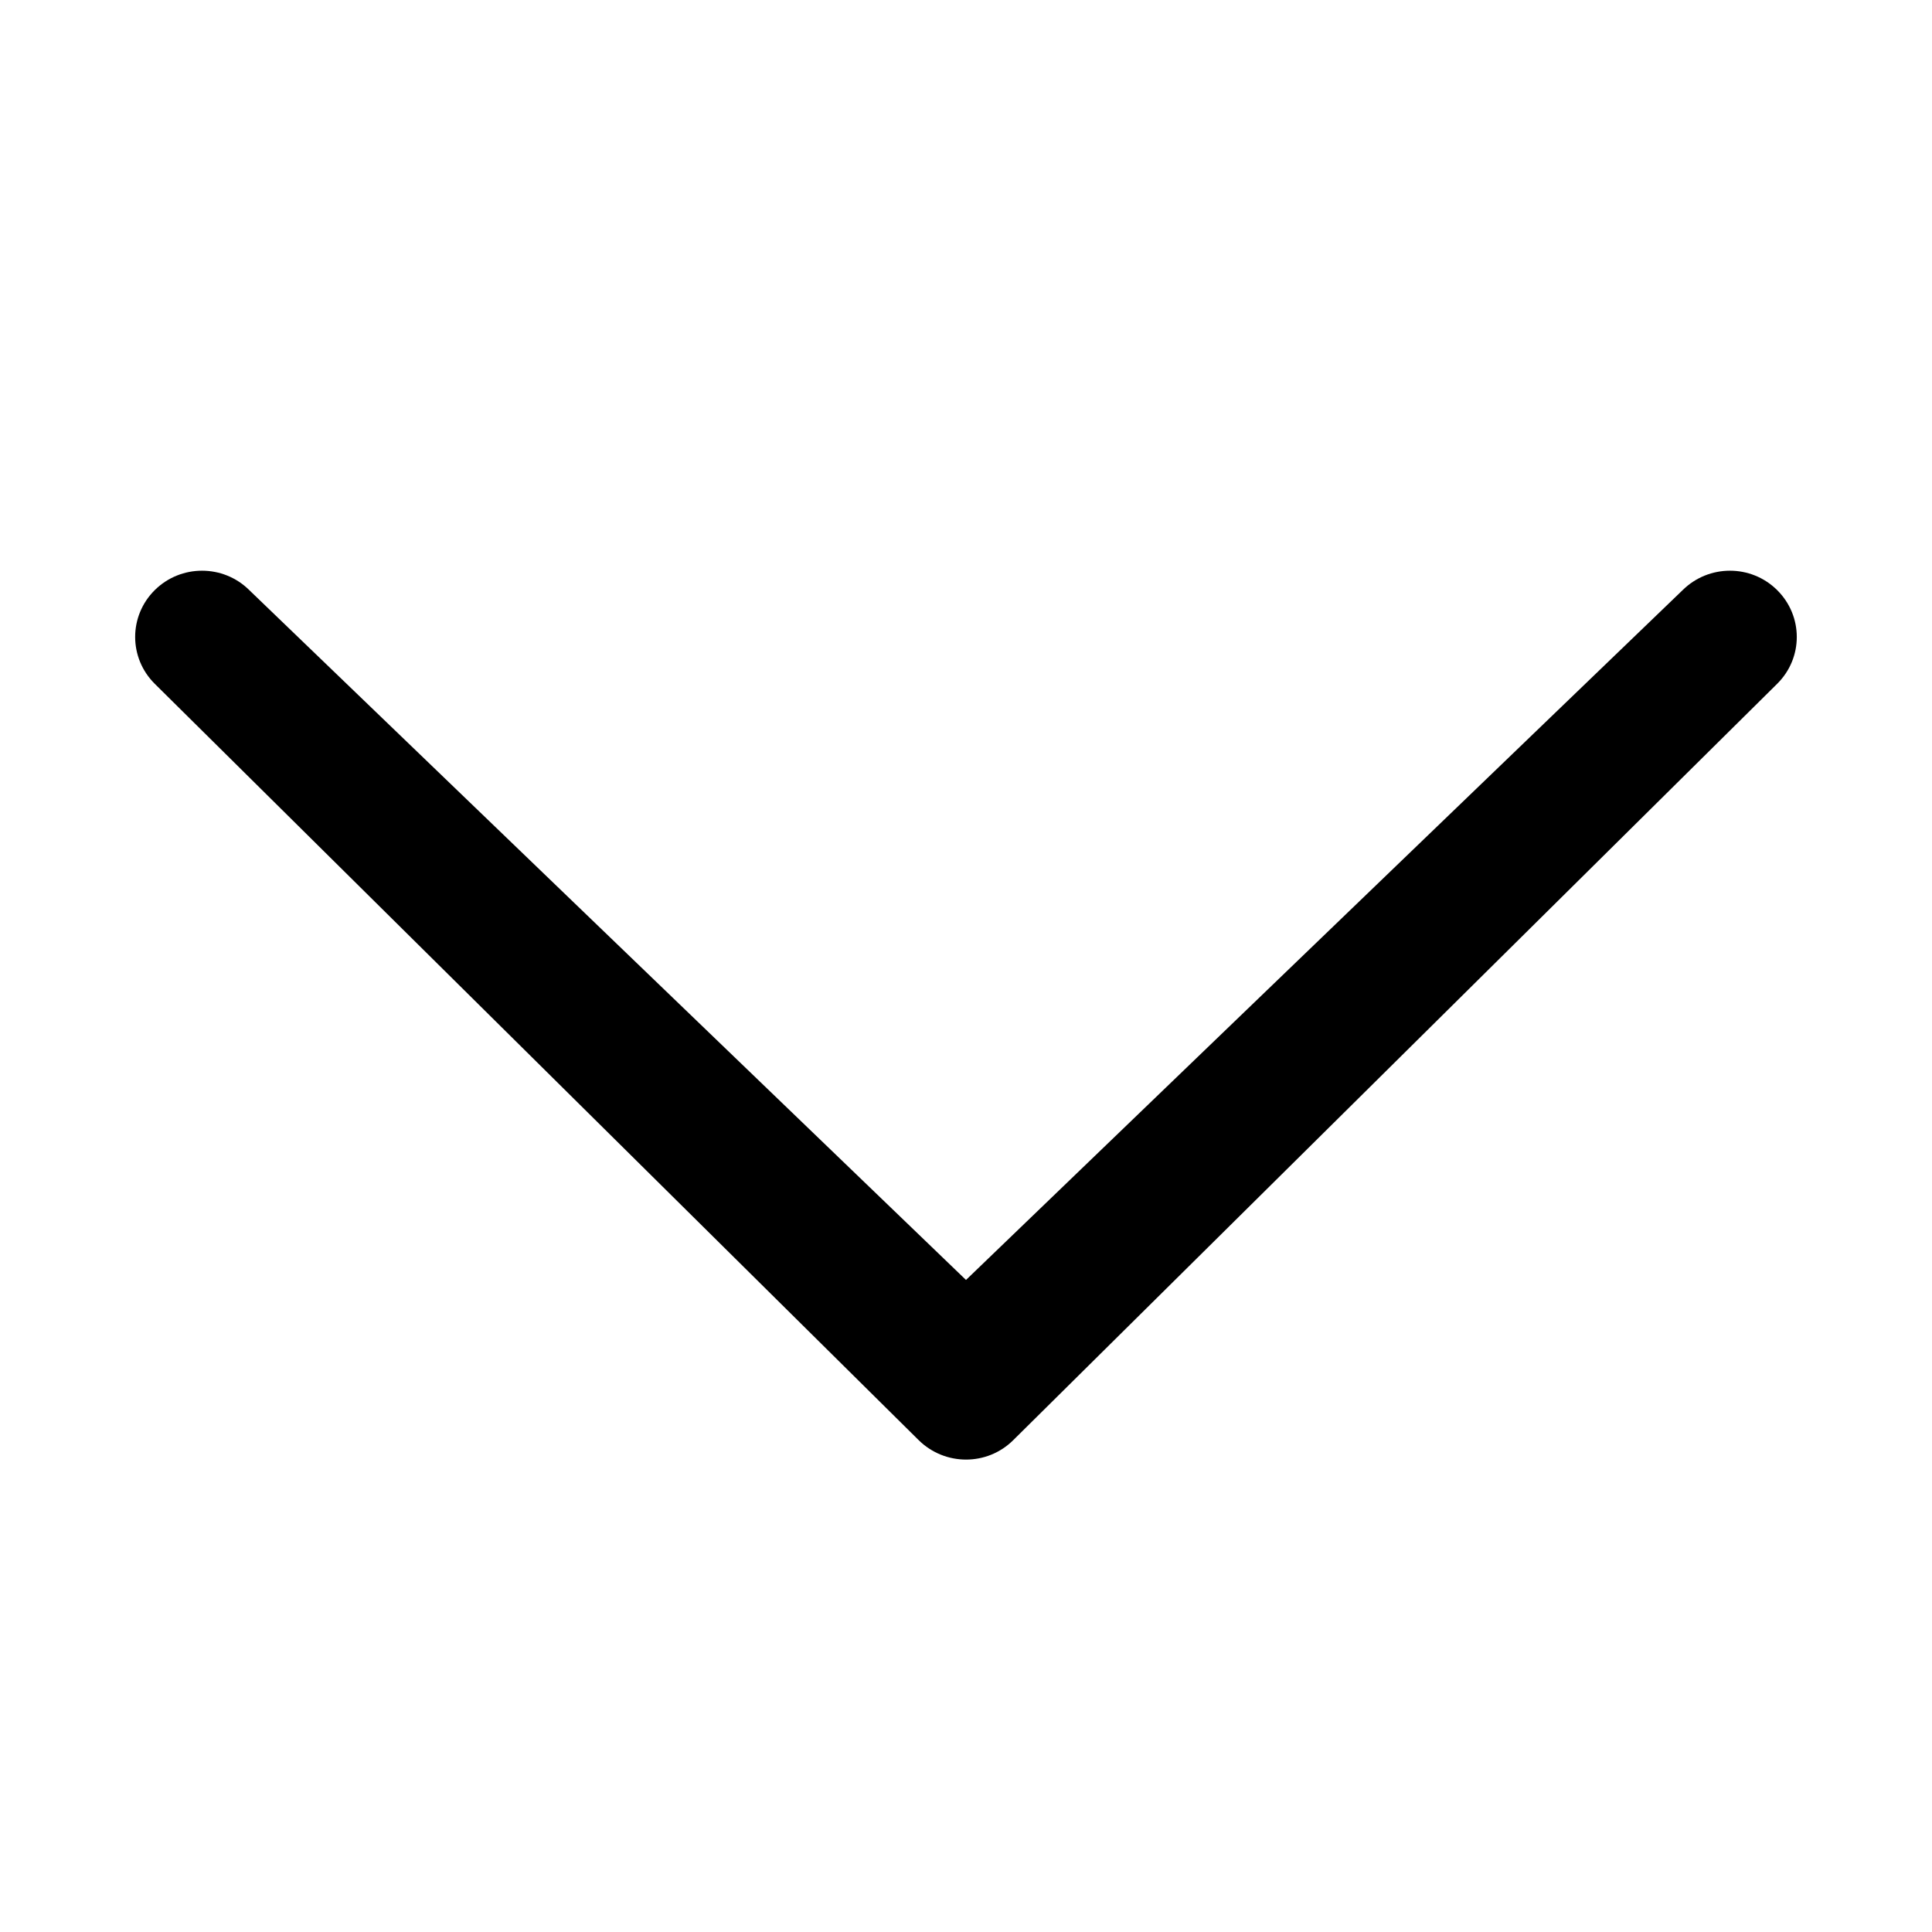 <svg version="1.1" xmlns="http://www.w3.org/2000/svg" width="24" height="24" viewBox="0 0 24 24">
<path d="M20.902 7.331c0.326-0.322 0.851-0.322 1.175 0s0.325 0.841 0 1.163l-9.49 9.396c-0.324 0.322-0.848 0.322-1.175 0l-9.49-9.396c-0.324-0.322-0.324-0.841 0-1.163 0.325-0.322 0.851-0.322 1.175 0l8.903 8.569 8.902-8.569z"></path>
</svg>
